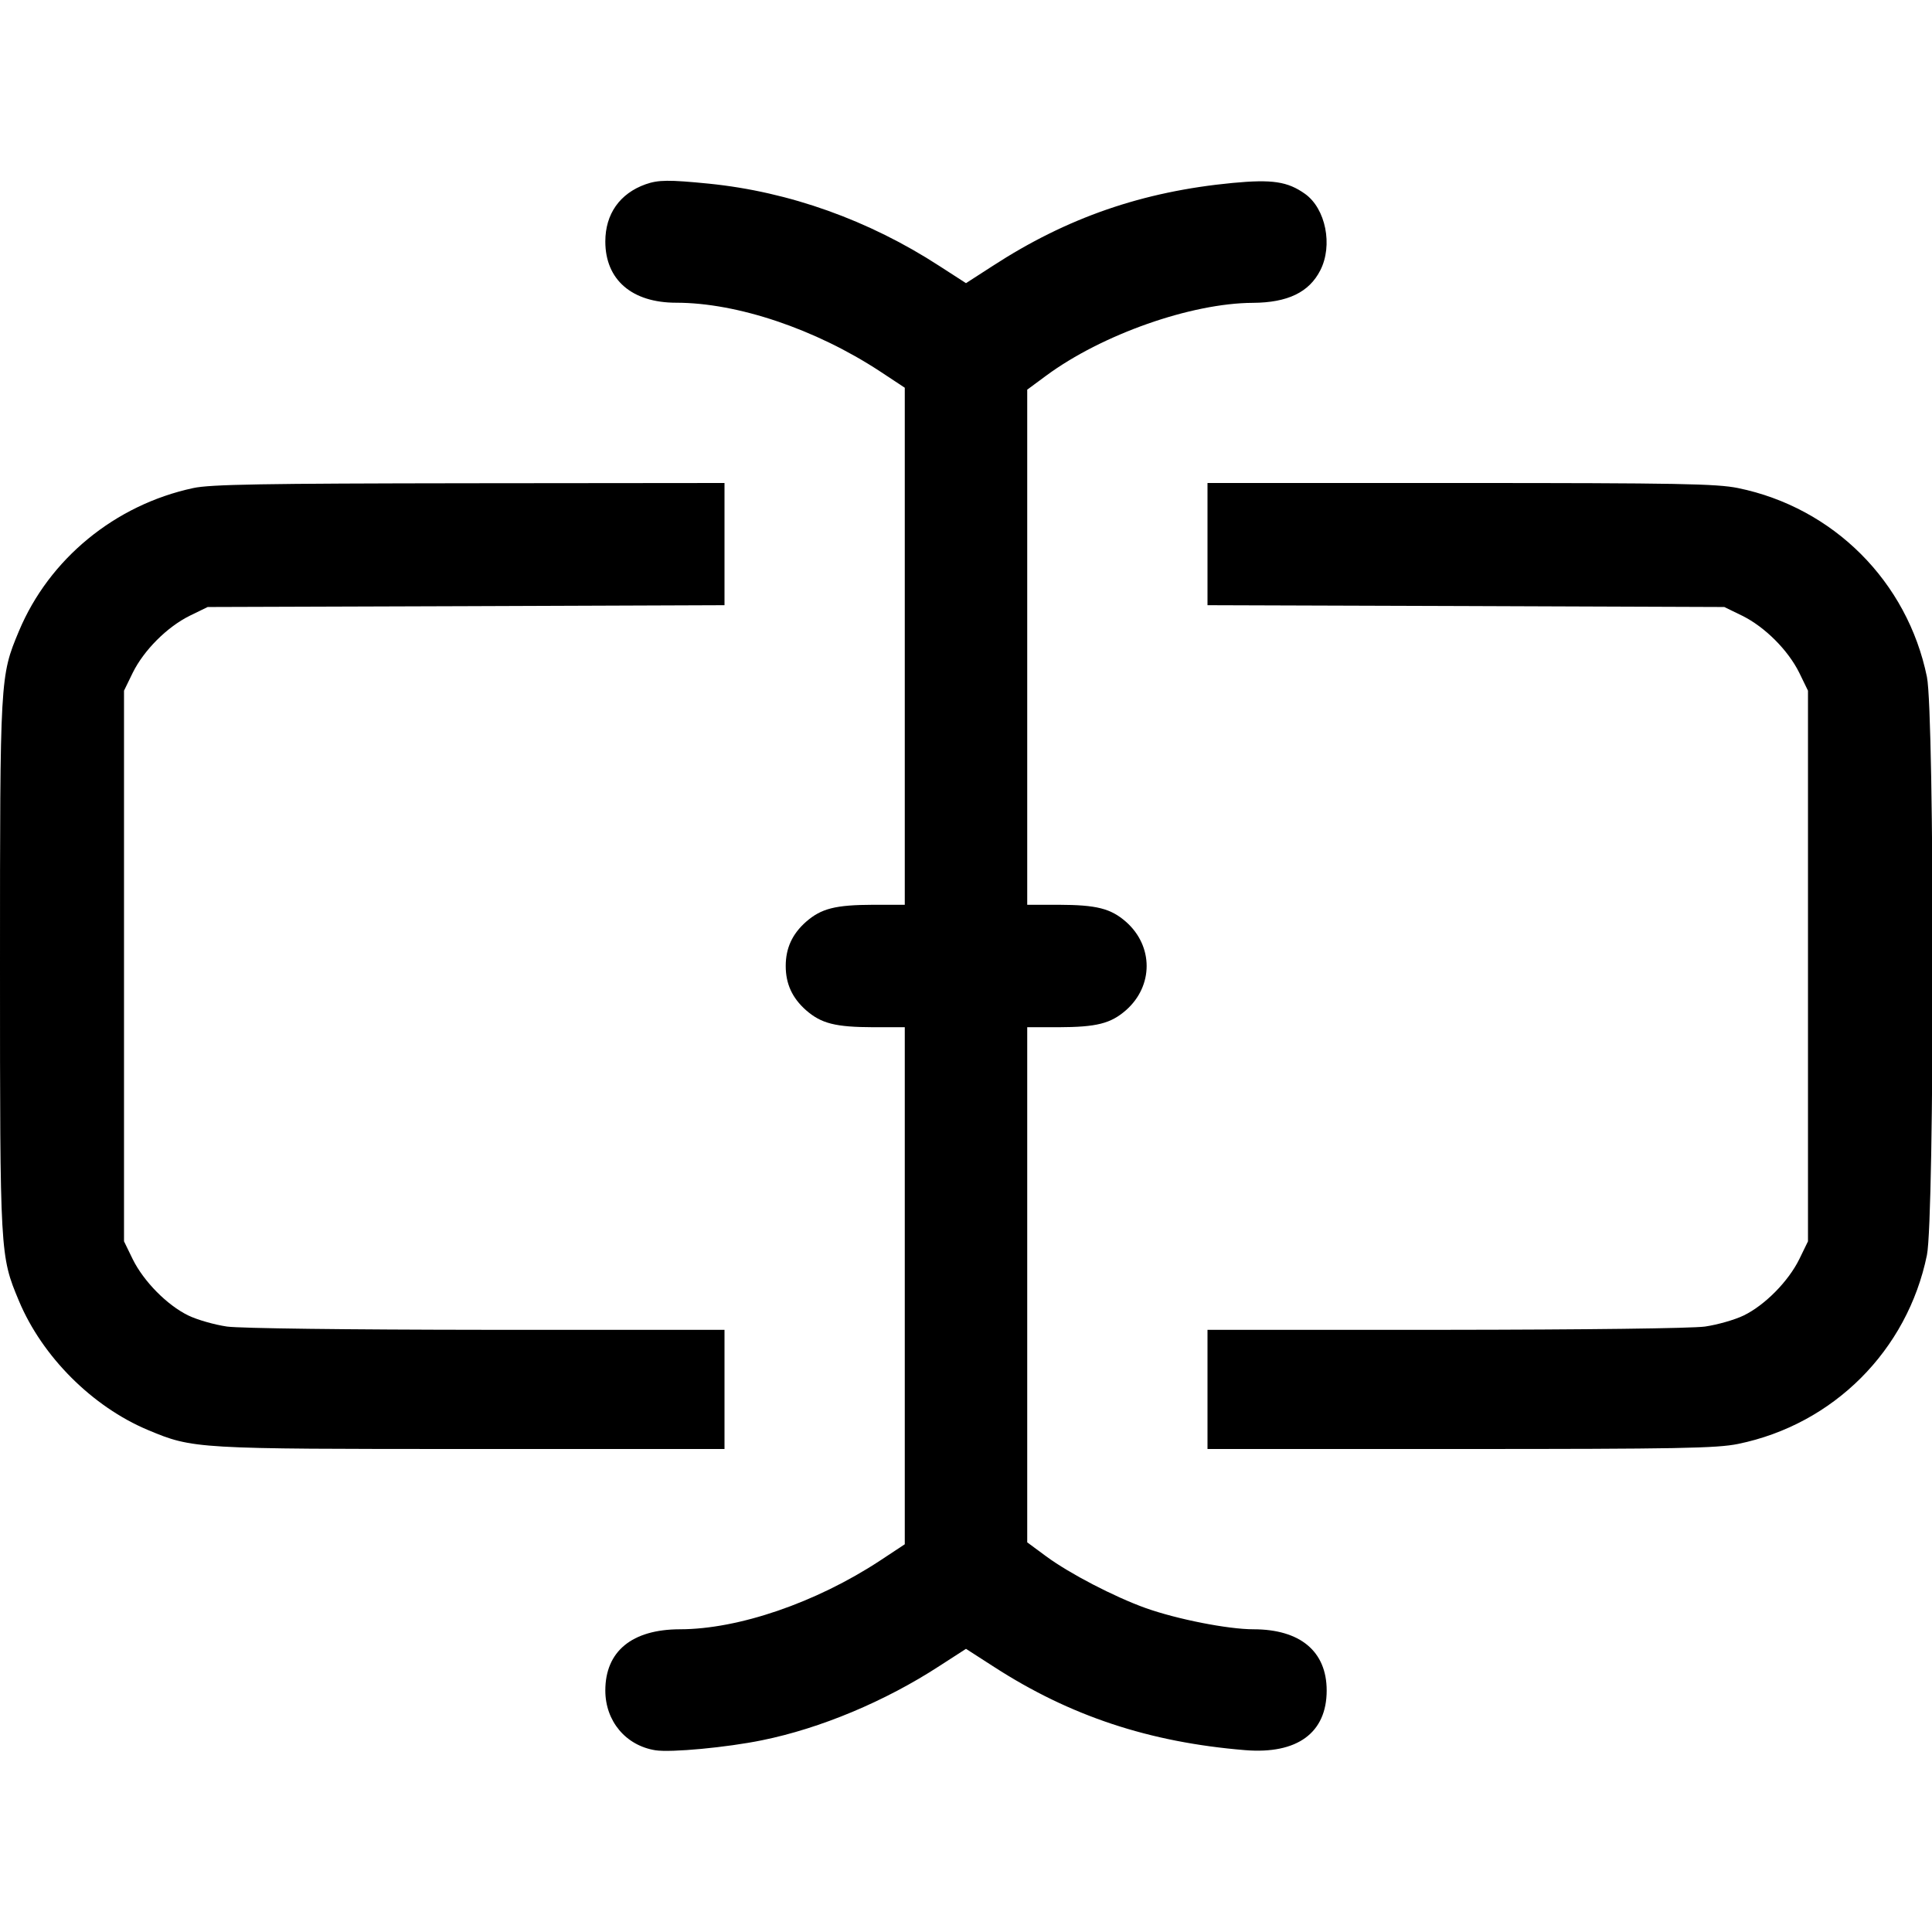 <svg width="1em" height="1em" viewBox="0 0 16 16" class="bi bi-input-cursor-text" fill="currentColor" xmlns="http://www.w3.org/2000/svg"><path d="M5.347 1.526 C 5.133 1.602,5.013 1.772,5.013 2.000 C 5.013 2.317,5.233 2.507,5.600 2.507 C 6.106 2.507,6.753 2.725,7.287 3.075 L 7.493 3.211 7.493 5.352 L 7.493 7.493 7.233 7.493 C 6.919 7.494,6.802 7.523,6.675 7.634 C 6.561 7.735,6.507 7.852,6.507 8.000 C 6.507 8.148,6.561 8.265,6.675 8.366 C 6.802 8.477,6.919 8.506,7.233 8.507 L 7.493 8.507 7.493 10.648 L 7.493 12.789 7.287 12.925 C 6.757 13.273,6.114 13.493,5.630 13.493 C 5.234 13.494,5.013 13.675,5.013 14.000 C 5.013 14.254,5.183 14.456,5.428 14.495 C 5.556 14.515,6.018 14.472,6.311 14.412 C 6.794 14.314,7.330 14.090,7.780 13.797 L 8.000 13.655 8.233 13.805 C 8.863 14.212,9.519 14.429,10.312 14.494 C 10.743 14.529,10.987 14.351,10.987 14.000 C 10.987 13.676,10.768 13.493,10.380 13.493 C 10.170 13.493,9.748 13.410,9.487 13.317 C 9.228 13.224,8.858 13.032,8.664 12.889 L 8.507 12.773 8.507 10.640 L 8.507 8.507 8.767 8.507 C 9.081 8.506,9.198 8.477,9.325 8.366 C 9.553 8.165,9.553 7.835,9.325 7.634 C 9.198 7.523,9.081 7.494,8.767 7.493 L 8.507 7.493 8.507 5.360 L 8.507 3.227 8.664 3.111 C 9.126 2.770,9.865 2.510,10.376 2.508 C 10.664 2.506,10.841 2.421,10.934 2.239 C 11.040 2.032,10.979 1.727,10.807 1.605 C 10.663 1.503,10.536 1.484,10.208 1.515 C 9.462 1.586,8.837 1.802,8.220 2.203 L 8.000 2.345 7.780 2.203 C 7.195 1.823,6.536 1.588,5.871 1.521 C 5.539 1.488,5.452 1.489,5.347 1.526 M1.600 4.042 C 0.952 4.181,0.407 4.629,0.157 5.226 C 0.000 5.601,0.000 5.608,0.000 8.000 C 0.000 10.392,0.000 10.399,0.157 10.774 C 0.350 11.235,0.765 11.650,1.226 11.843 C 1.599 11.999,1.617 12.000,3.906 12.000 L 6.000 12.000 6.000 11.507 L 6.000 11.013 4.033 11.013 C 2.868 11.012,1.991 11.001,1.880 10.986 C 1.777 10.971,1.633 10.930,1.559 10.894 C 1.383 10.808,1.190 10.612,1.099 10.428 L 1.027 10.280 1.027 8.000 L 1.027 5.720 1.099 5.572 C 1.192 5.384,1.384 5.192,1.572 5.099 L 1.720 5.027 3.860 5.020 L 6.000 5.012 6.000 4.506 L 6.000 4.000 3.887 4.002 C 2.181 4.004,1.740 4.011,1.600 4.042 M10.000 4.506 L 10.000 5.012 12.140 5.019 L 14.280 5.027 14.428 5.099 C 14.616 5.192,14.808 5.384,14.901 5.572 L 14.973 5.720 14.973 8.000 L 14.973 10.280 14.901 10.428 C 14.810 10.612,14.617 10.808,14.441 10.894 C 14.367 10.930,14.223 10.971,14.120 10.986 C 14.009 11.001,13.132 11.012,11.967 11.013 L 10.000 11.013 10.000 11.507 L 10.000 12.000 12.094 12.000 C 13.899 12.000,14.217 11.994,14.394 11.958 C 15.184 11.796,15.796 11.184,15.958 10.394 C 16.021 10.086,16.021 5.914,15.958 5.606 C 15.796 4.816,15.184 4.204,14.394 4.042 C 14.217 4.006,13.899 4.000,12.094 4.000 L 10.000 4.000 10.000 4.506 " stroke="none" fill="black" fill-rule="evenodd"></path></svg>